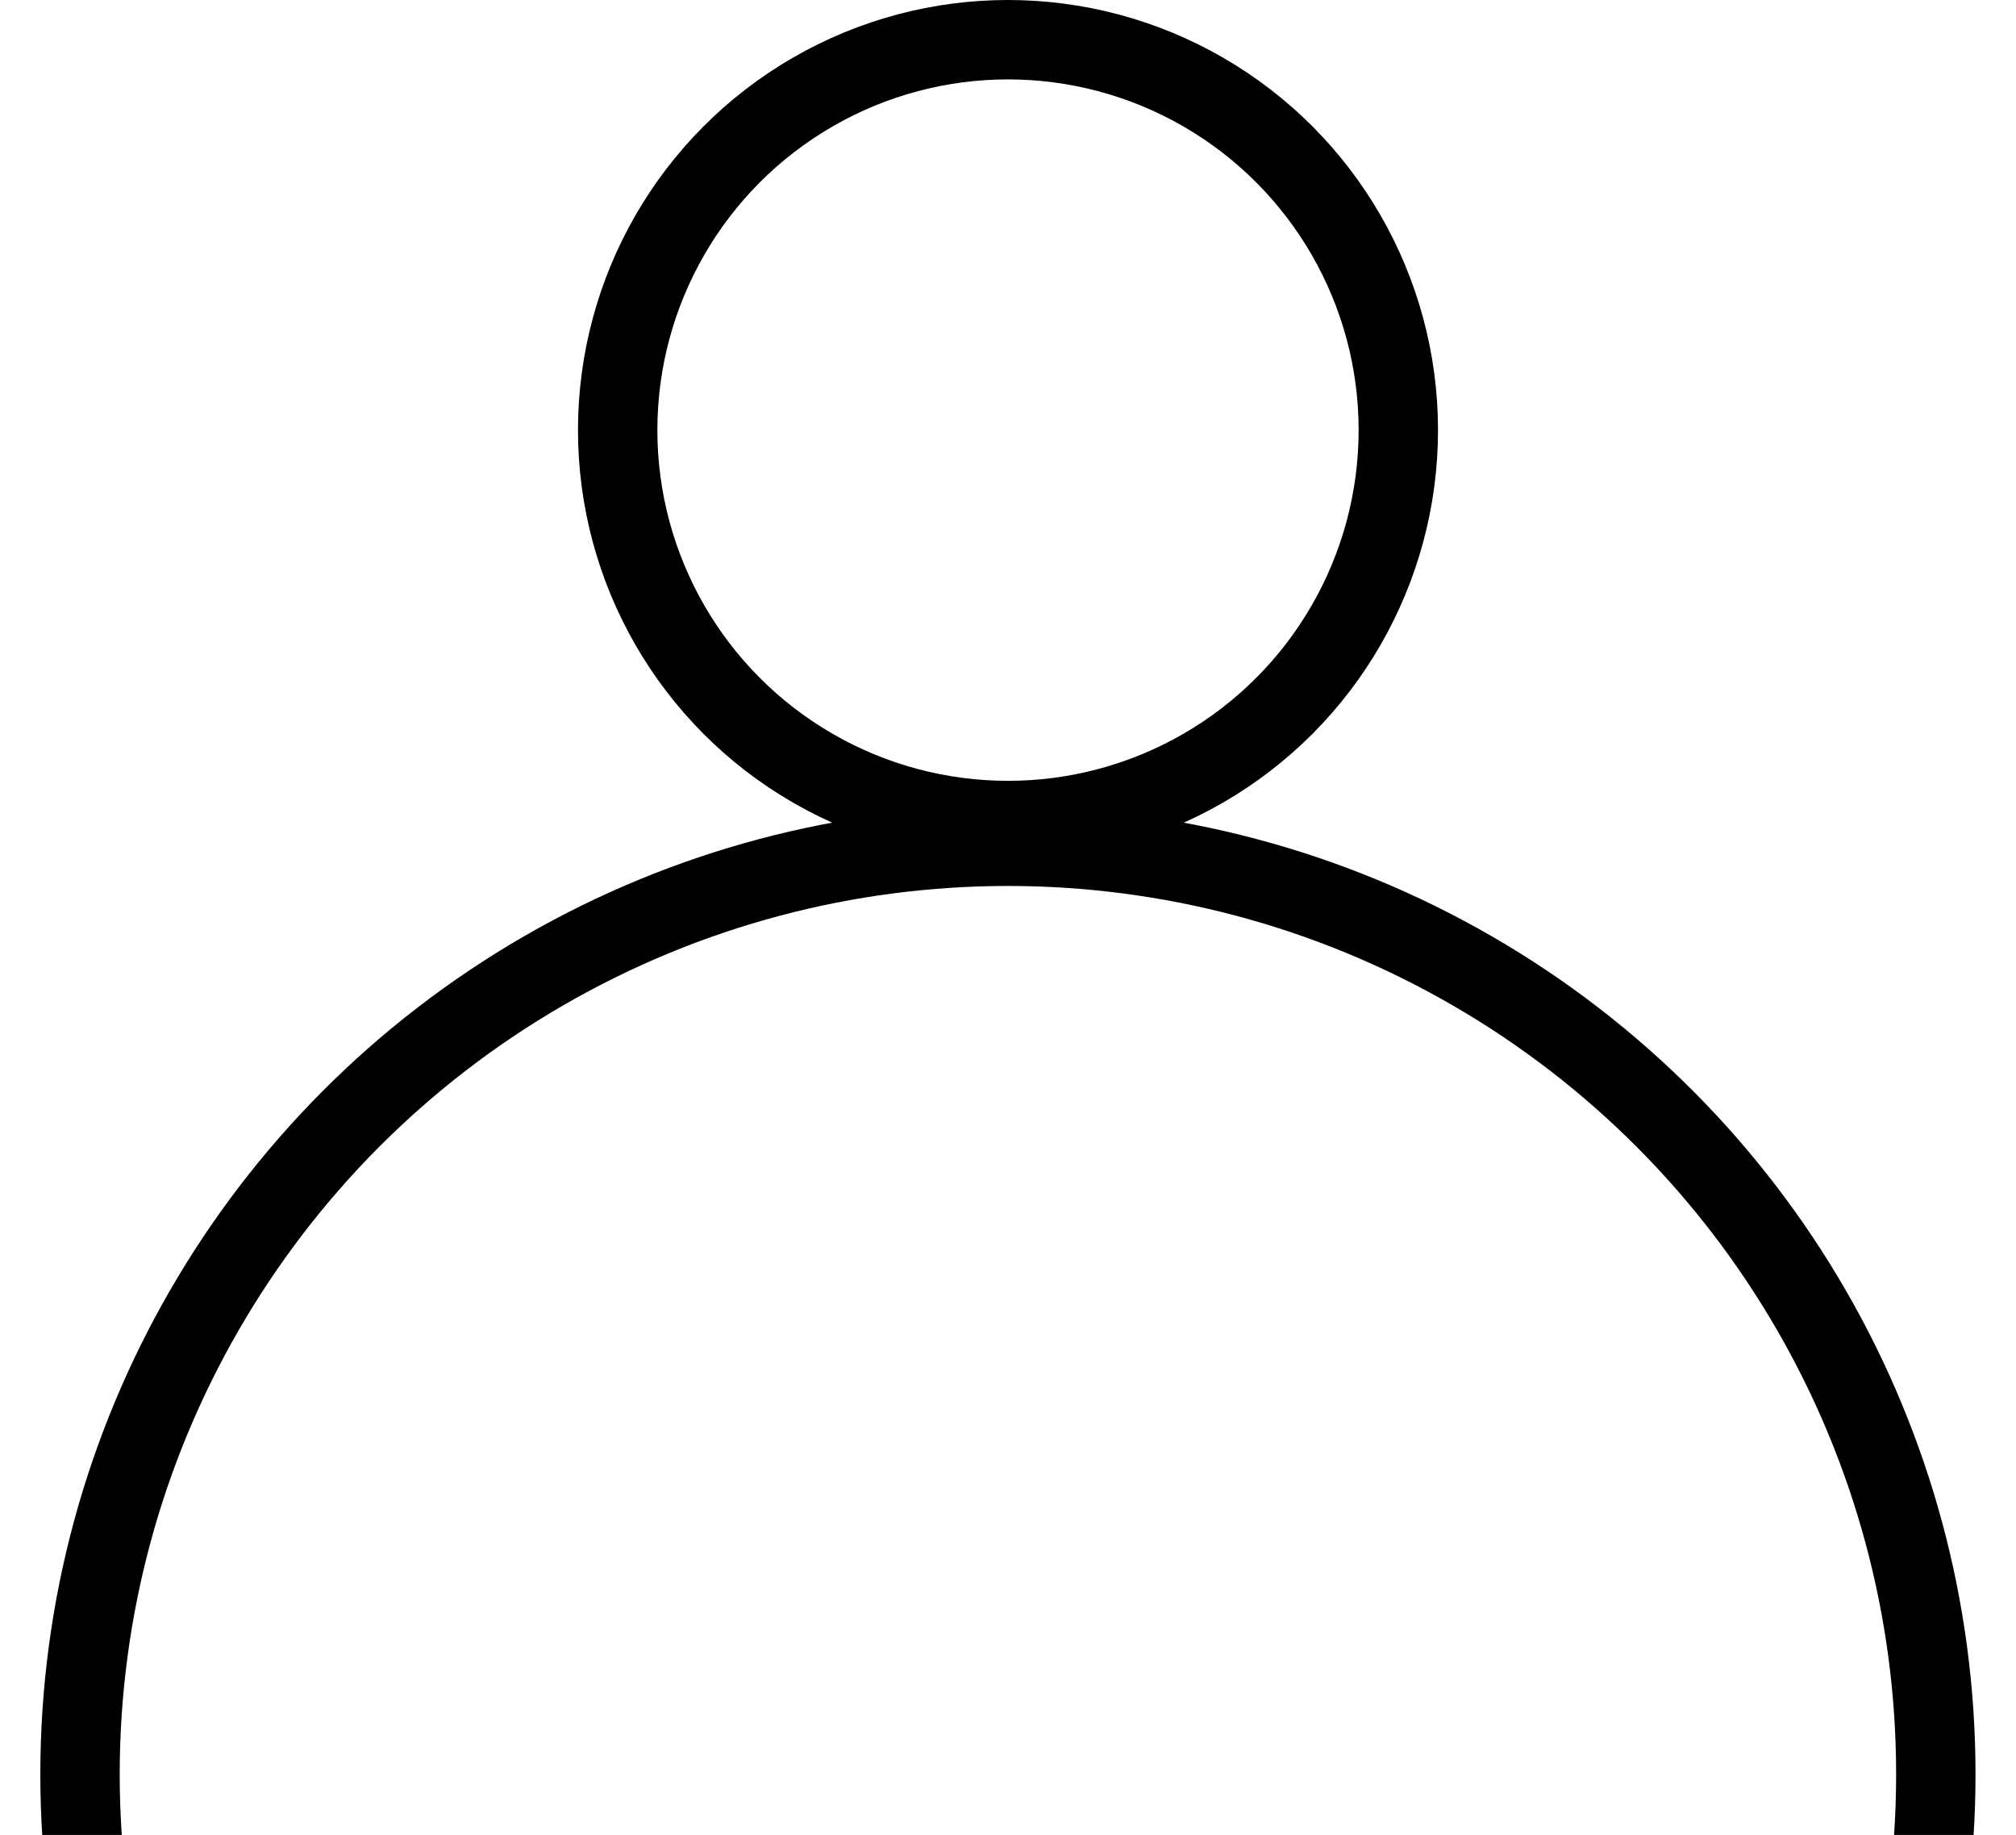 <svg xmlns="http://www.w3.org/2000/svg" xmlns:xlink="http://www.w3.org/1999/xlink" width="25.396" height="23.111" viewBox="0 0 25.396 23.111">
  <defs>
    <clipPath id="clip-path">
      <rect id="사각형_788" data-name="사각형 788" width="25.395" height="13.544" fill="none" stroke="#000" stroke-width="1"/>
    </clipPath>
  </defs>
  <g id="icon_users" transform="translate(-1050 -324.35)">
    <g id="타원_62" data-name="타원 62" transform="translate(1057.281 324.35)" fill="none" stroke="#000" stroke-width="1">
      <circle cx="5.417" cy="5.417" r="5.417" stroke="none"/>
      <circle cx="5.417" cy="5.417" r="4.917" fill="none"/>
    </g>
    <g id="마스크_그룹_11" data-name="마스크 그룹 11" transform="translate(1050 333.916)" clip-path="url(#clip-path)">
      <g id="타원_63" data-name="타원 63" transform="translate(0.508 0.592)" fill="none" stroke="#000" stroke-width="1">
        <circle cx="12.189" cy="12.189" r="12.189" stroke="none"/>
        <circle cx="12.189" cy="12.189" r="11.689" fill="none"/>
      </g>
    </g>
  </g>
</svg>
